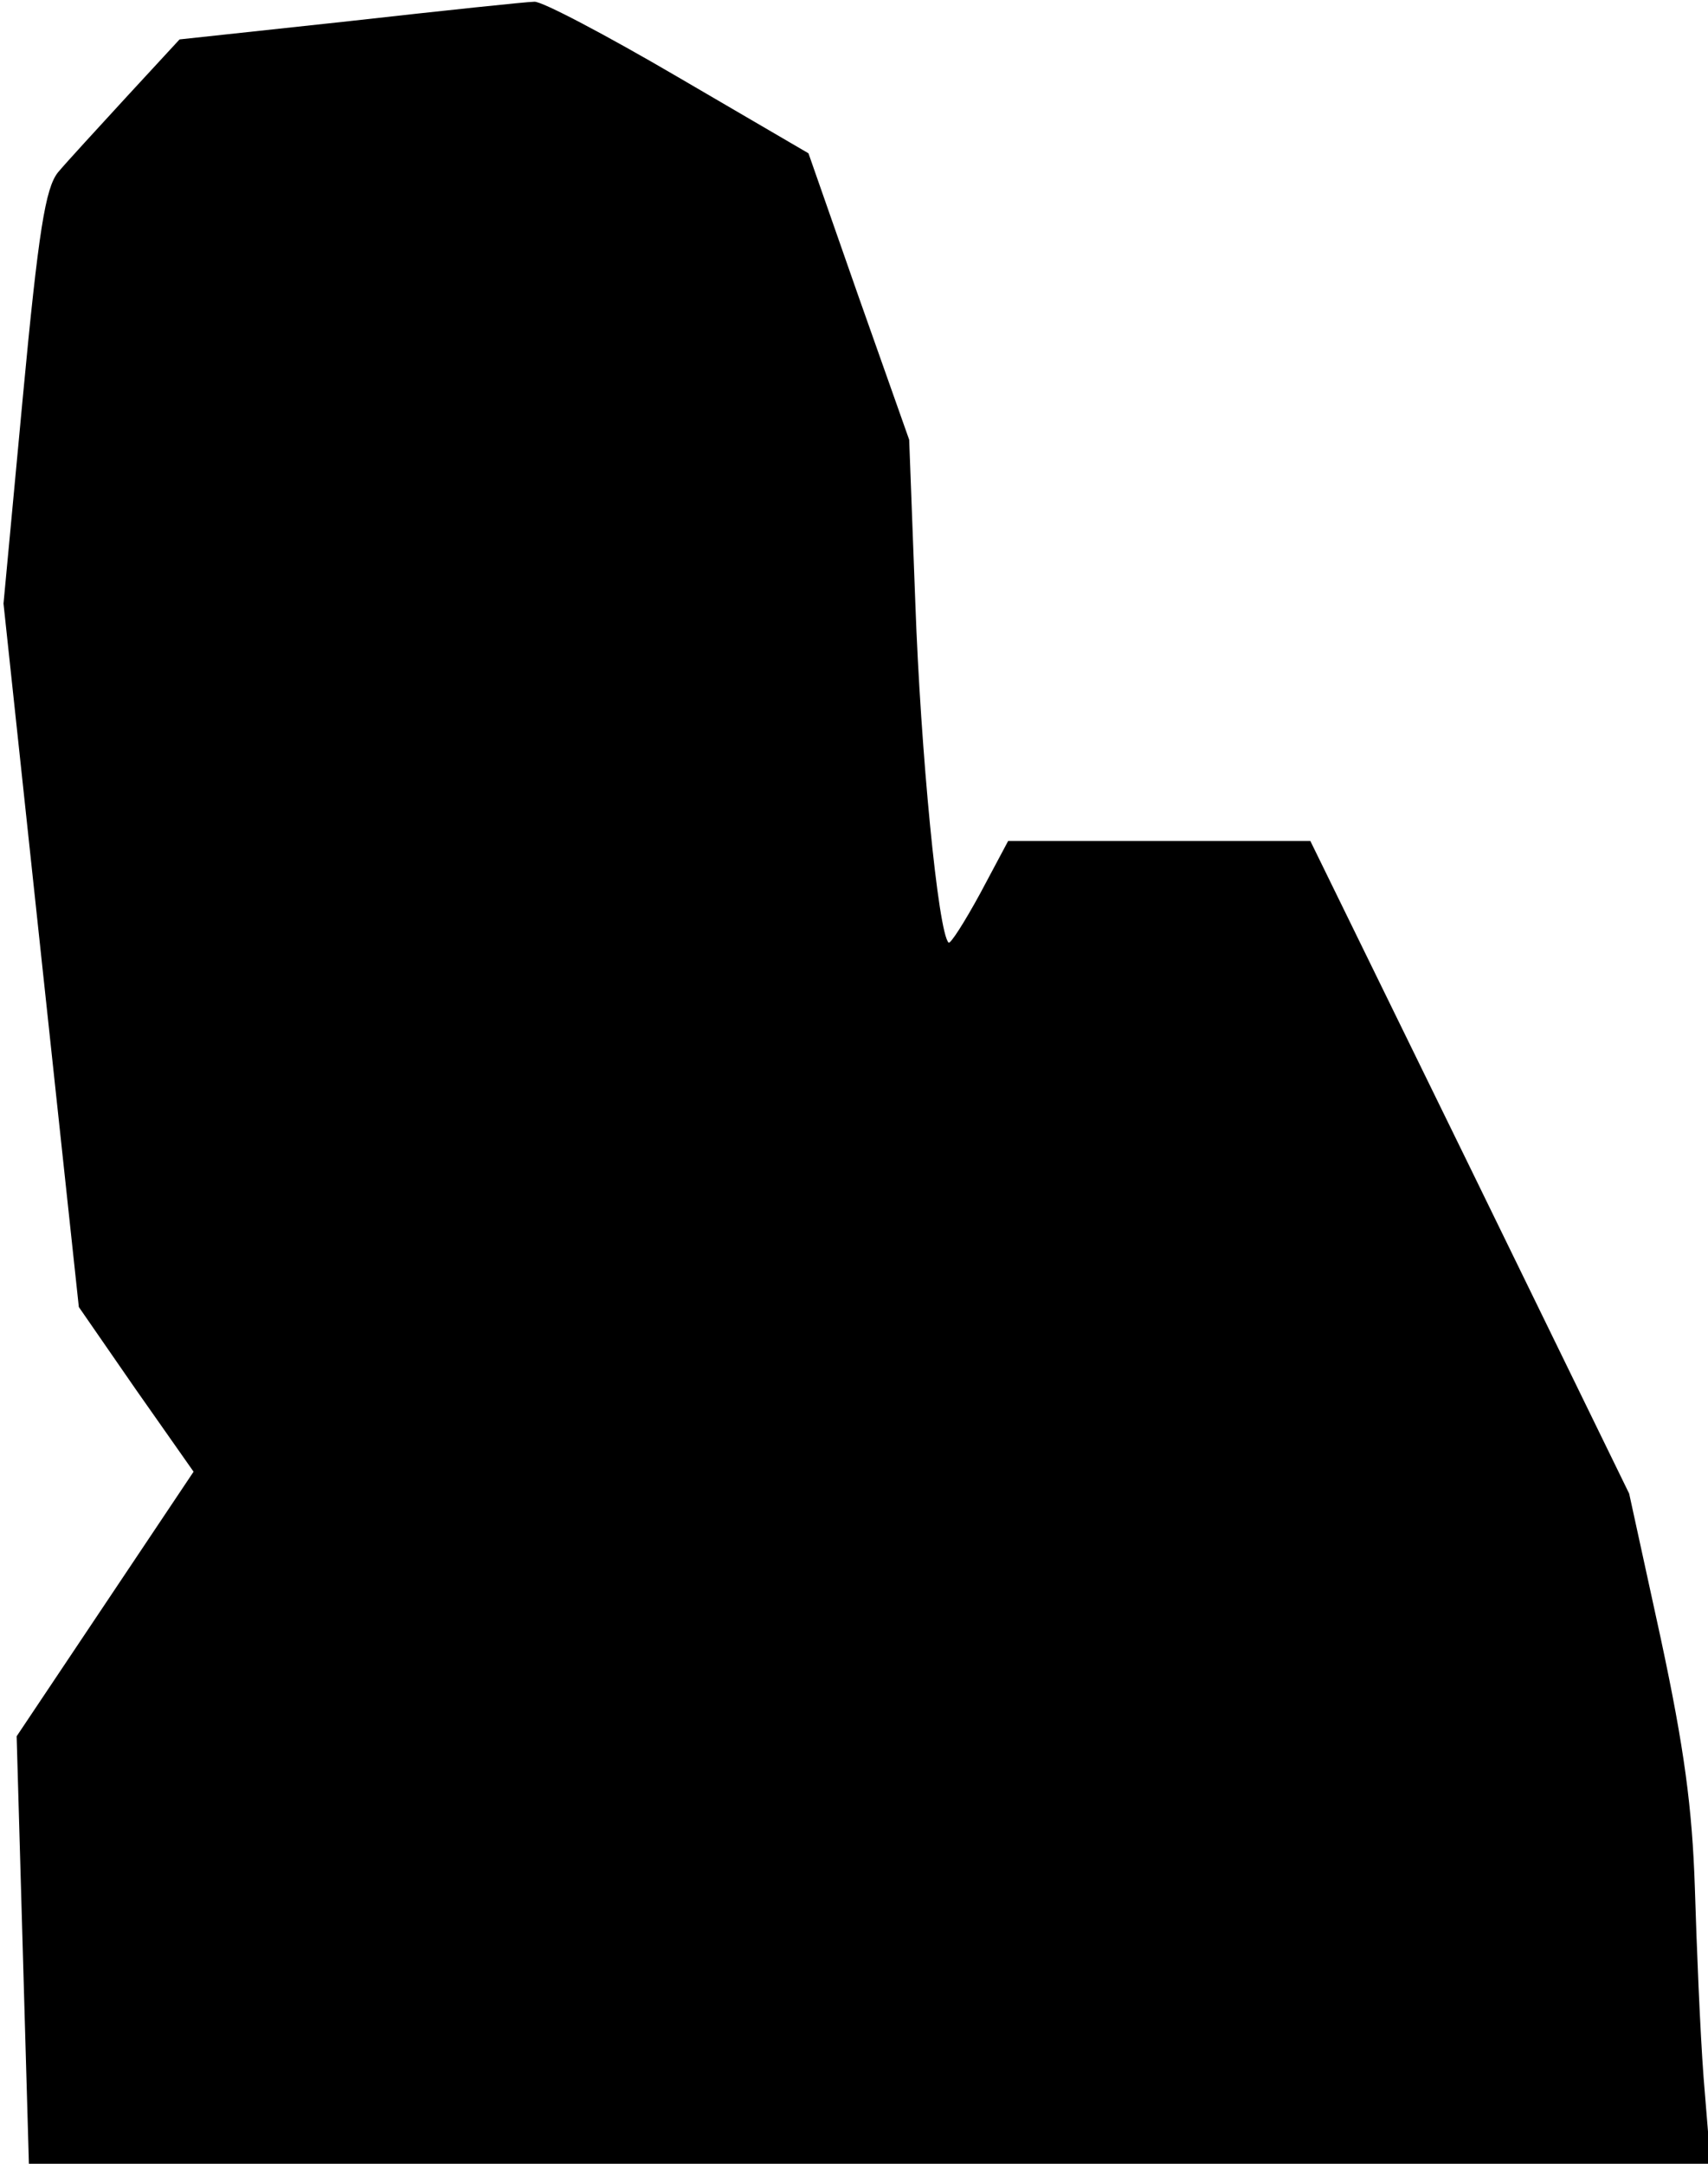 <?xml version="1.0" standalone="no"?>
<!DOCTYPE svg PUBLIC "-//W3C//DTD SVG 20010904//EN"
 "http://www.w3.org/TR/2001/REC-SVG-20010904/DTD/svg10.dtd">
<svg version="1.0" xmlns="http://www.w3.org/2000/svg"
 width="195pt" height="247pt" viewBox="0 0 195 247"
 preserveAspectRatio="xMidYMid meet">
<g transform="translate(0,247) scale(0.1,-0.1)"
fill="#000000" stroke="none">
<path fill="#000000" stroke="none" d="M400 2446 l-195 -21 -60 -65 c-33 -36
-69 -75 -79 -87 -14 -18 -22 -65 -40 -257 l-22 -235 43 -402 43 -401 65 -94
66 -94 -101 -151 -101 -151 7 -244 7 -244 960 0 960 0 -8 98 c-4 53 -8 151
-10 217 -3 91 -12 159 -39 285 l-36 165 -182 373 -182 372 -172 0 -173 0 -32
-60 c-18 -33 -34 -58 -36 -56 -12 11 -32 219 -38 388 l-7 186 -58 164 -57 163
-149 87 c-82 48 -156 87 -164 86 -8 0 -103 -10 -210 -22z"/>
</g>
</svg>

